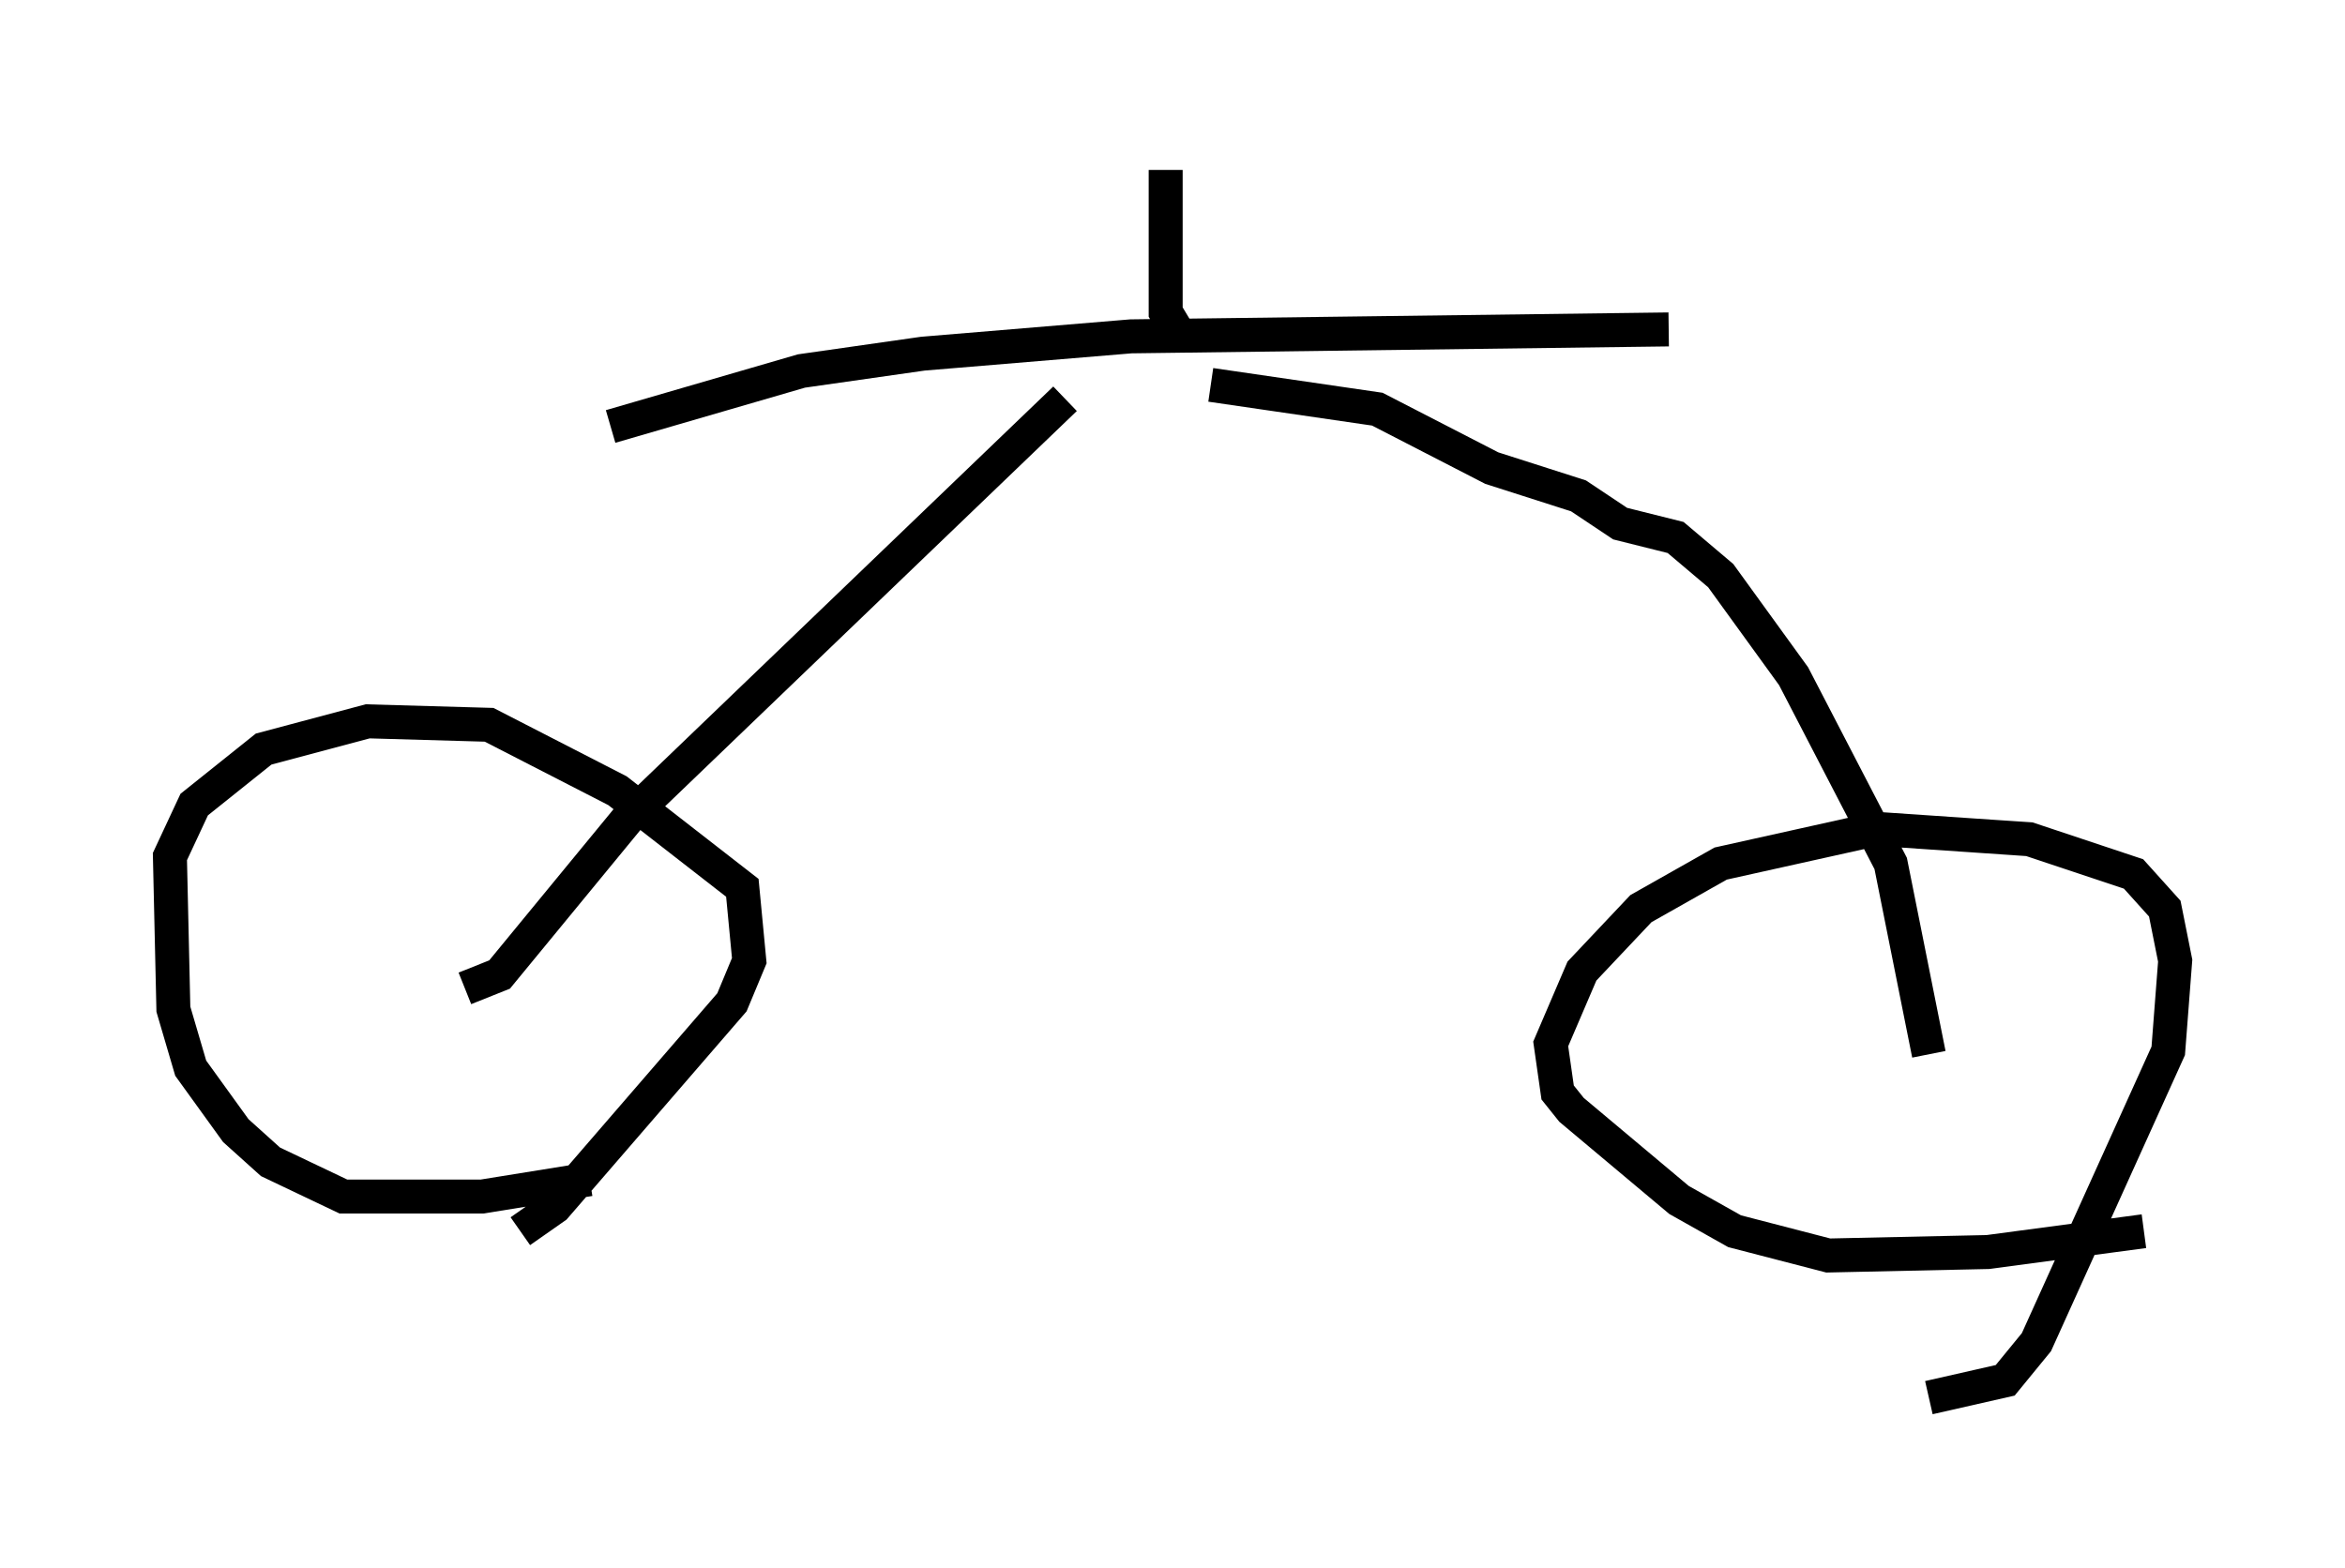 <?xml version="1.0" encoding="utf-8" ?>
<svg baseProfile="full" height="46.138" version="1.1" width="69.005" xmlns="http://www.w3.org/2000/svg" xmlns:ev="http://www.w3.org/2001/xml-events" xmlns:xlink="http://www.w3.org/1999/xlink"><defs /><rect fill="white" height="46.138" width="69.005" x="0" y="0" /><path d="M18.781, 34.094 m-1.429, 0.613 l-3.165, 0.51 -4.083, 0.0 l-2.144, -1.021 -1.021, -0.919 l-1.327, -1.838 -0.51, -1.735 l-0.102, -4.492 0.715, -1.531 l2.042, -1.633 3.063, -0.817 l3.573, 0.102 3.777, 1.94 l3.675, 2.858 0.204, 2.144 l-0.51, 1.225 -5.206, 6.023 l-1.021, 0.715 m47.776, 0.0 l-4.594, 0.613 -4.696, 0.102 l-2.756, -0.715 -1.633, -0.919 l-3.165, -2.654 -0.408, -0.51 l-0.204, -1.429 0.919, -2.144 l1.735, -1.838 2.348, -1.327 l4.594, -1.021 4.492, 0.306 l3.063, 1.021 0.919, 1.021 l0.306, 1.531 -0.204, 2.654 l-3.879, 8.575 -0.919, 1.123 l-2.246, 0.51 m-43.08, -12.046 l1.021, -0.408 3.777, -4.594 l12.863, -12.352 m25.419, 19.294 l-1.123, -5.615 -2.858, -5.513 l-2.144, -2.96 -1.327, -1.123 l-1.633, -0.408 -1.225, -0.817 l-2.552, -0.817 -3.369, -1.735 l-4.9, -0.715 m-17.661, 1.225 l5.615, -1.633 3.573, -0.51 l6.125, -0.51 15.823, -0.204 m-14.496, 0.0 l-0.306, -0.51 0.0, -4.185 " fill="none" stroke="black" stroke-width="1" /></svg>